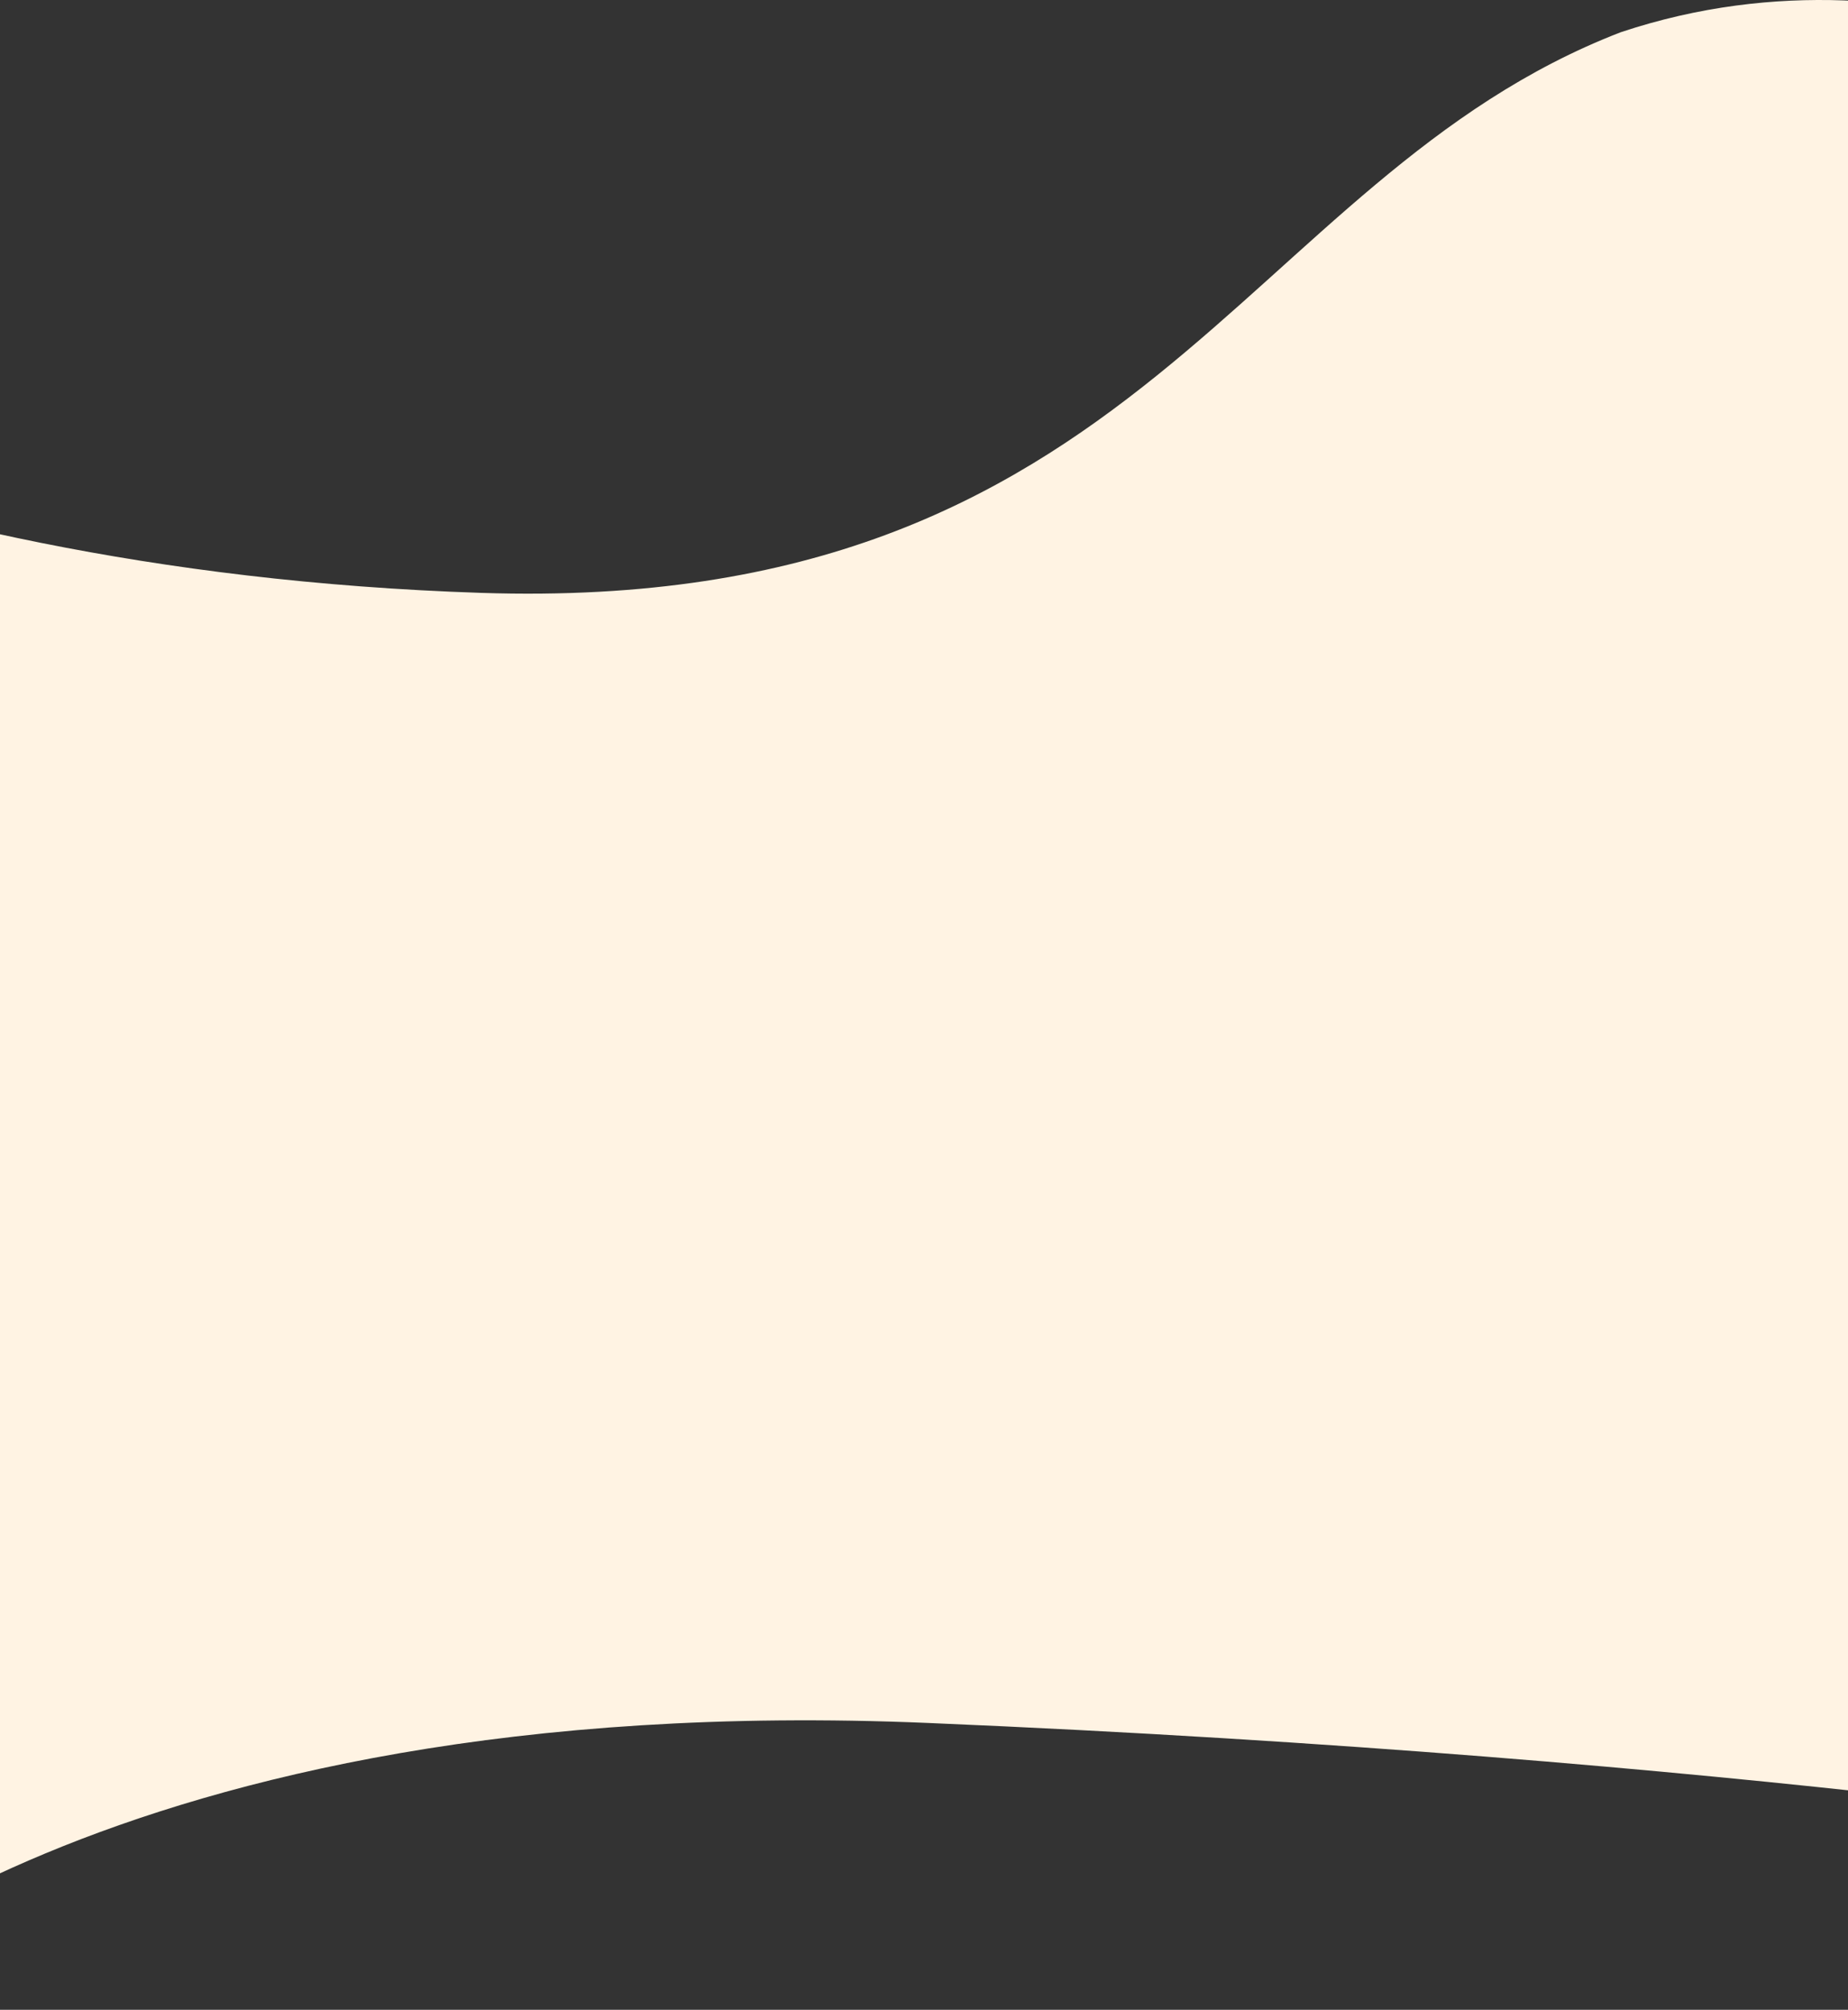 <svg width="1440" height="1566" viewBox="0 0 1440 1566" fill="none" xmlns="http://www.w3.org/2000/svg">
<rect x="0" y="0" width="1440" height="1566" fill="#333333" stroke="none"/>
<path d="M-425 258.763C-425 258.763 -141 445.027 375 461.96C891 478.894 966.437 139.411 1263 25.086C1507 -56.193 1715 86.045 1715 86.045L1767 1437.31C1767 1437.31 1367 1369.58 723 1342.48C79 1315.39 -169 1566 -169 1566L-425 258.763Z" fill="#FFF3E3"/>
</svg>
